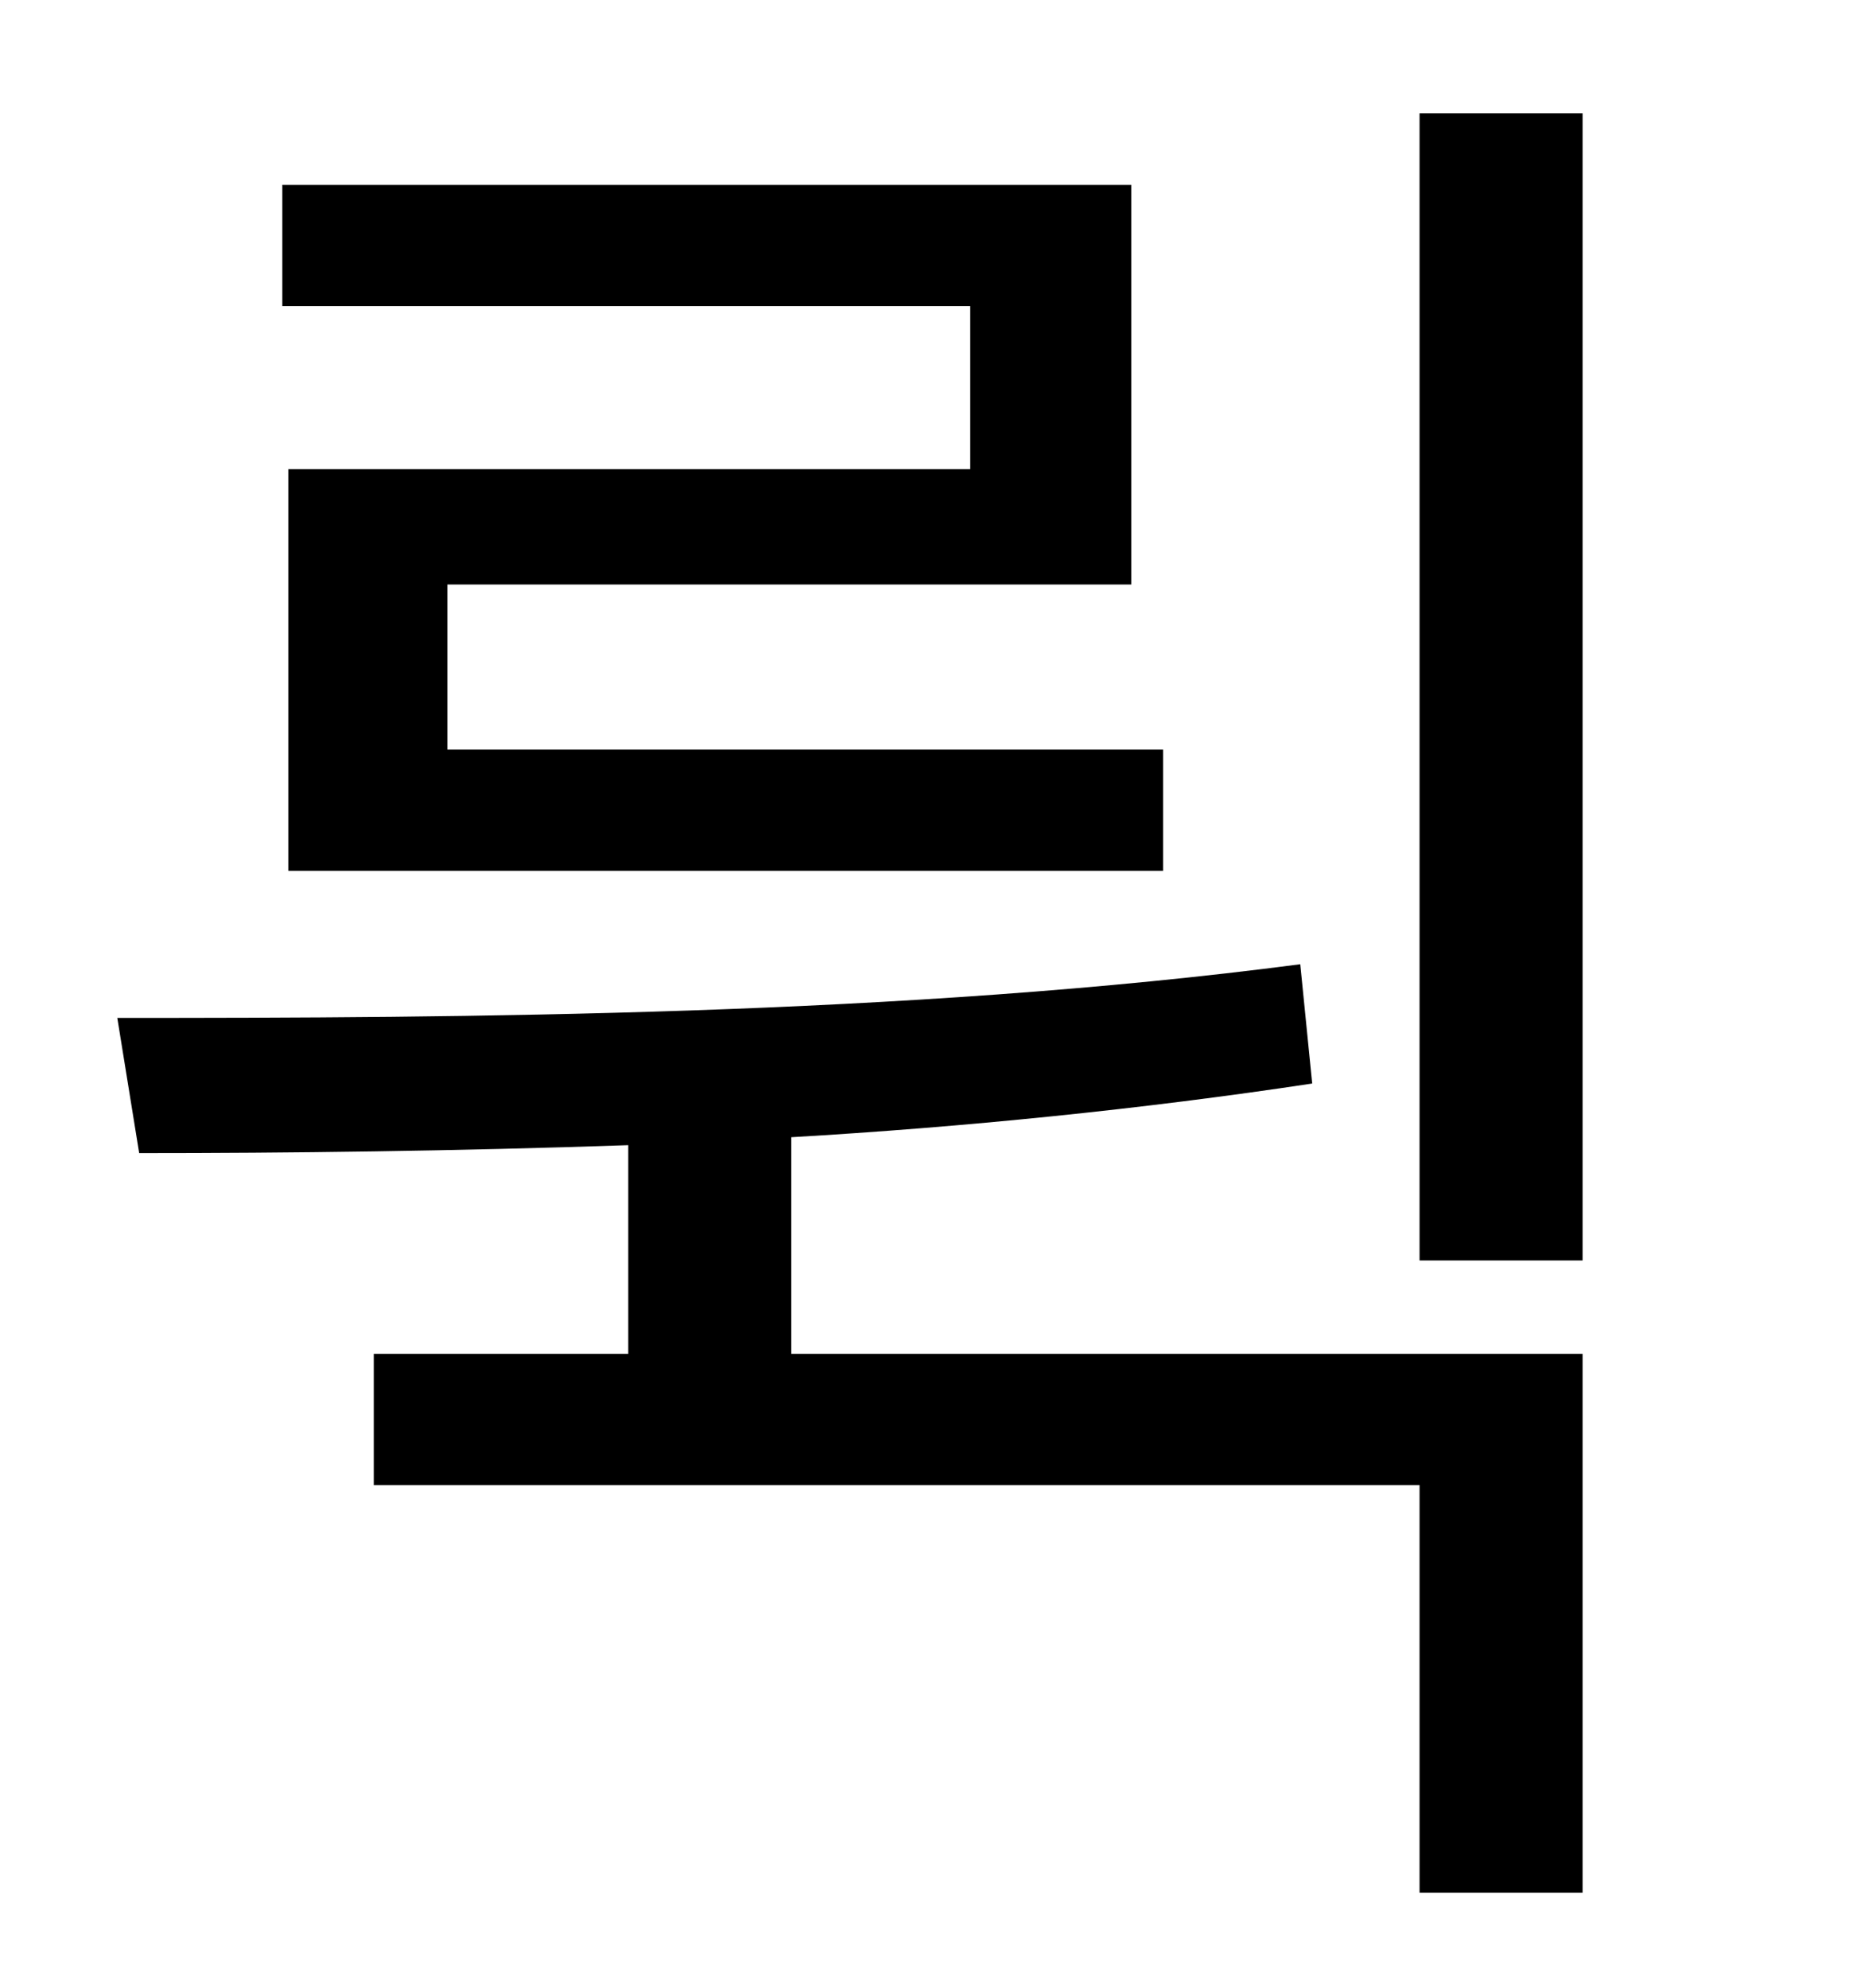 <?xml version="1.0" standalone="no"?>
<!DOCTYPE svg PUBLIC "-//W3C//DTD SVG 1.1//EN" "http://www.w3.org/Graphics/SVG/1.1/DTD/svg11.dtd" >
<svg xmlns="http://www.w3.org/2000/svg" xmlns:xlink="http://www.w3.org/1999/xlink" version="1.1" viewBox="-10 0 930 1000">
   <path fill="currentColor"
d="M478 236v-82h-346v-61h427v201h-344v83h360v61h-440v-202h343zM388 572v109h398v271h-82v-205h-526v-66h128v-105c-87 3 -172 4 -246 4l-11 -68c173 0 397 -1 595 -27l6 60c-86 13 -176 22 -262 27zM704 57h82v577h-82v-577z" />
</svg>
